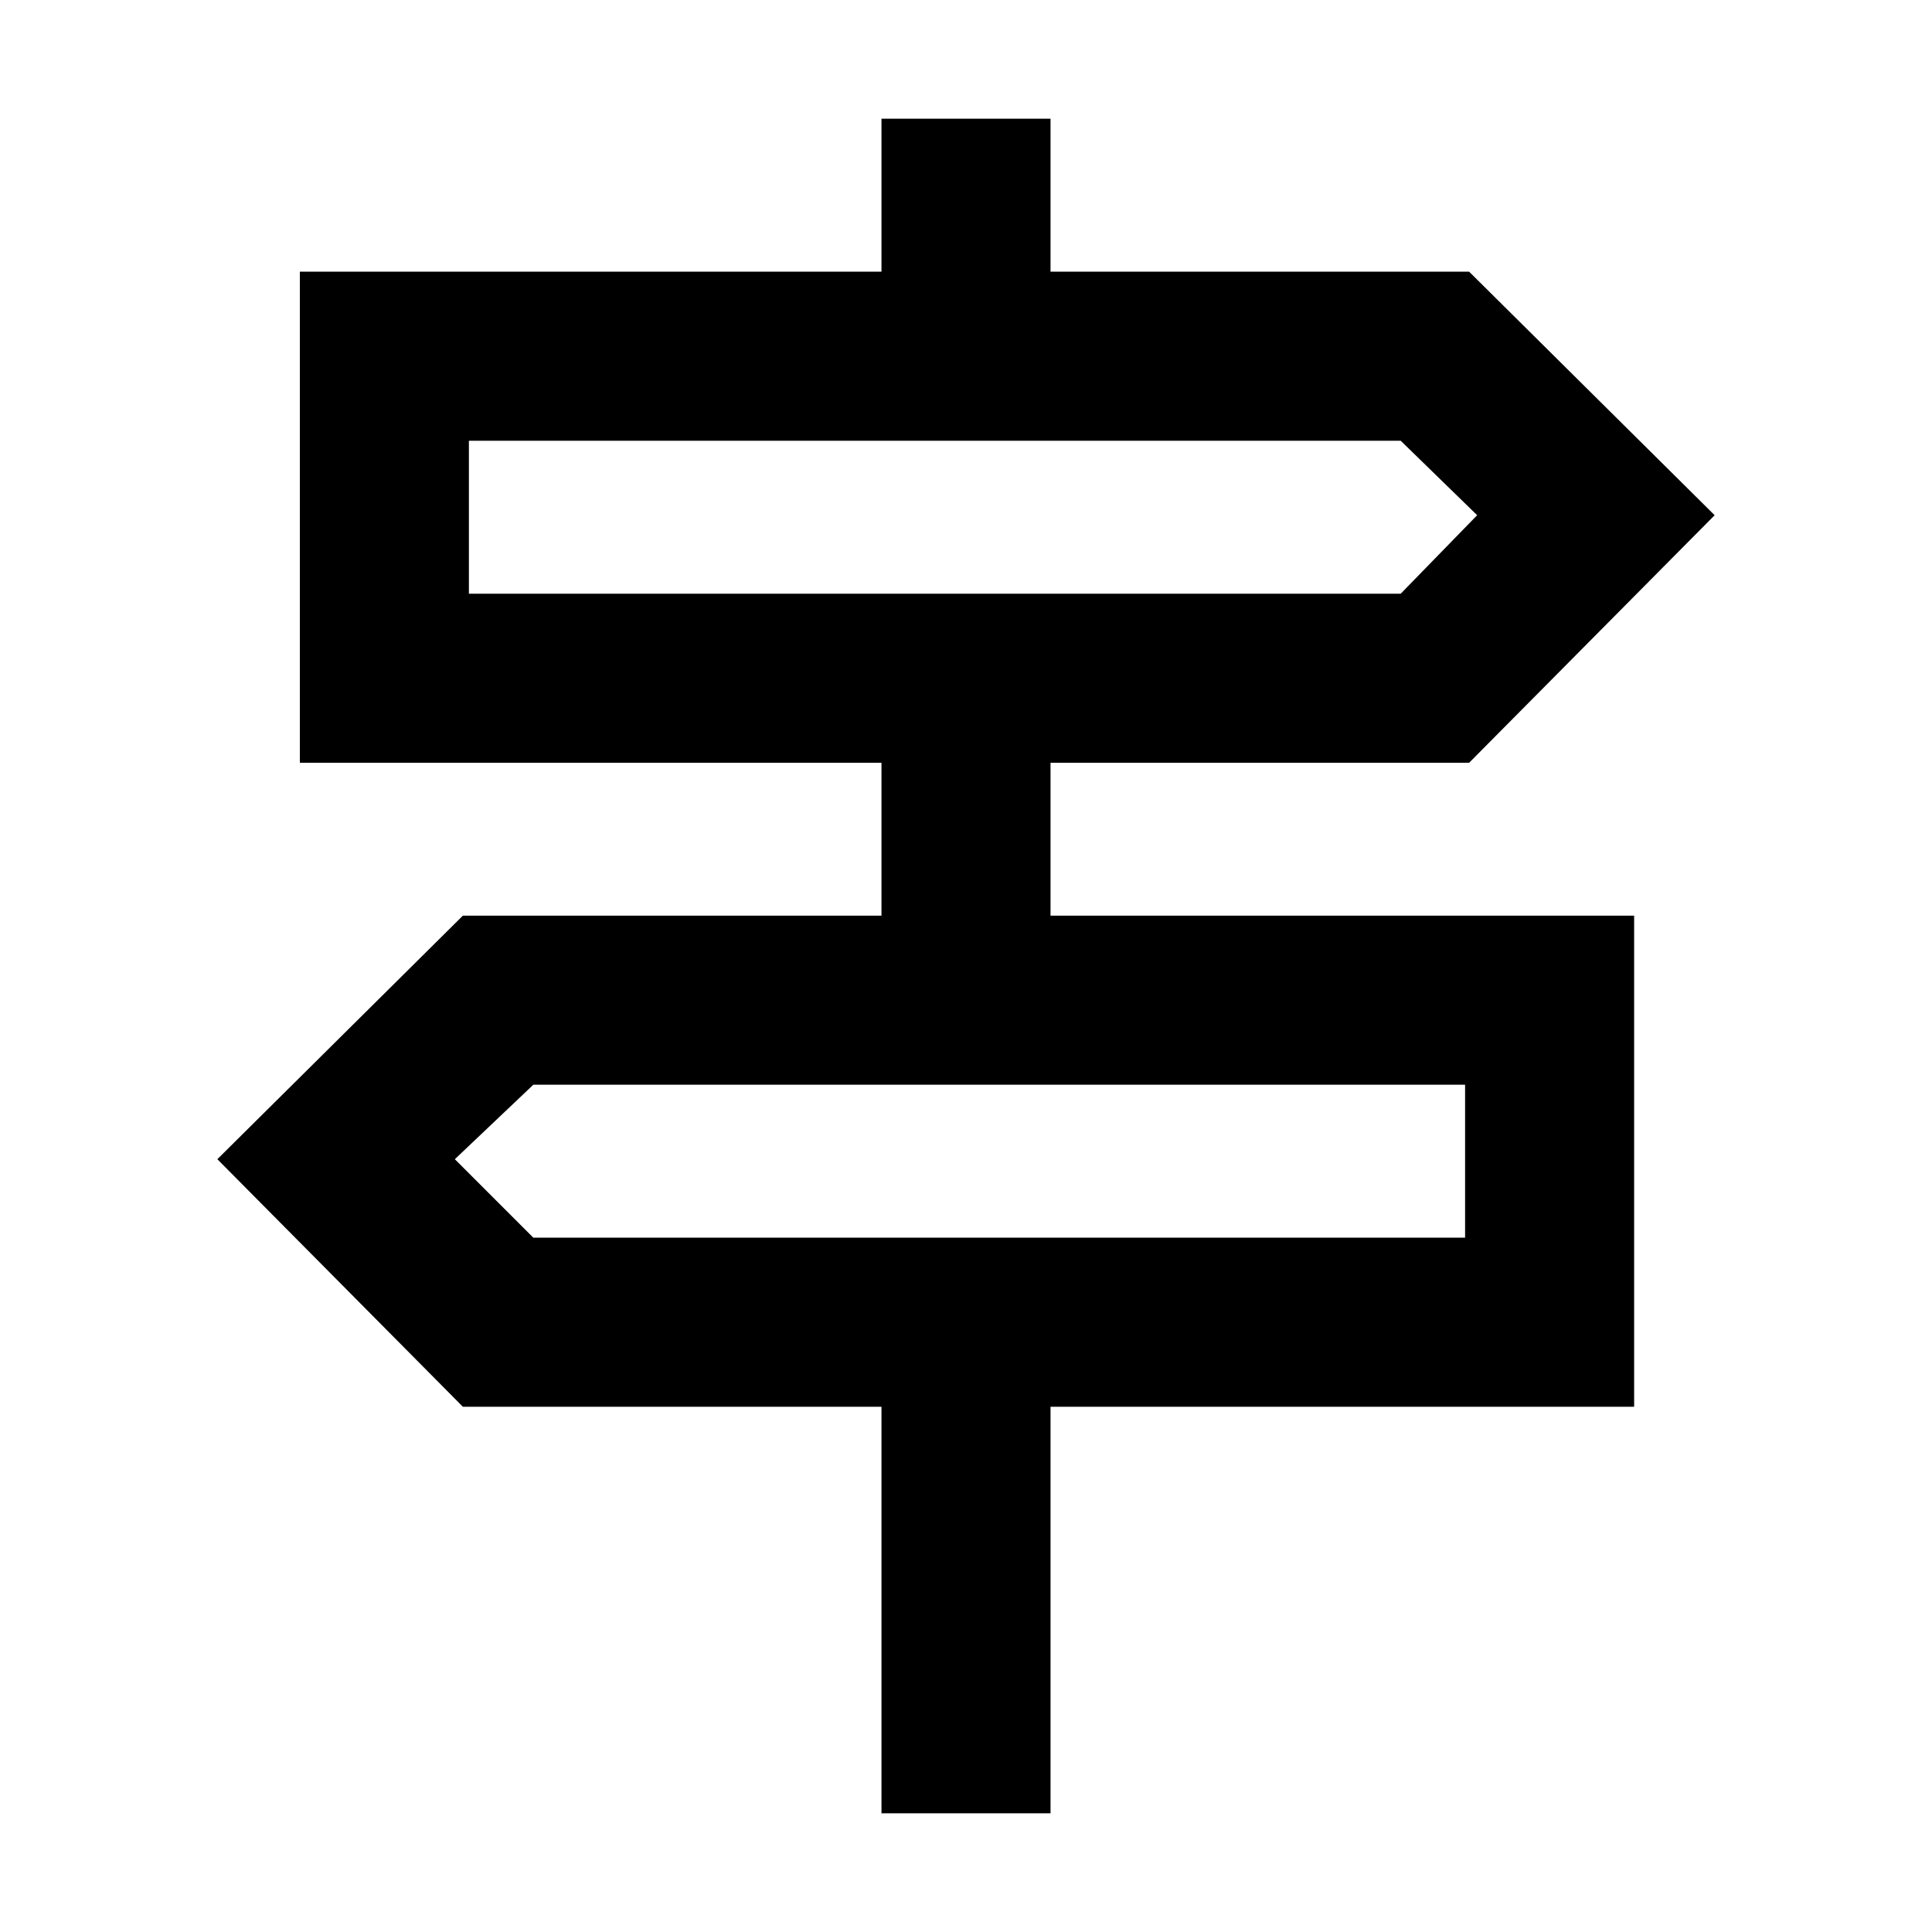 <svg xmlns="http://www.w3.org/2000/svg" height="40" width="40"><path d="M18.25 37.542v-8.417H9.583L4.5 24l5.083-5.042h8.667v-3.166H6.208V5.625H18.25V2.458h3.5v3.167h8.667l5.083 5.042-5.083 5.125H21.75v3.166h12.083v10.167H21.75v8.417Zm-8.542-25.25H29l1.583-1.625L29 9.125H9.708Zm1.334 13.333h19.291v-3.167H11.042L9.417 24ZM9.708 12.292V9.125v3.167Zm20.625 13.333v-3.167 3.167Z"/></svg>